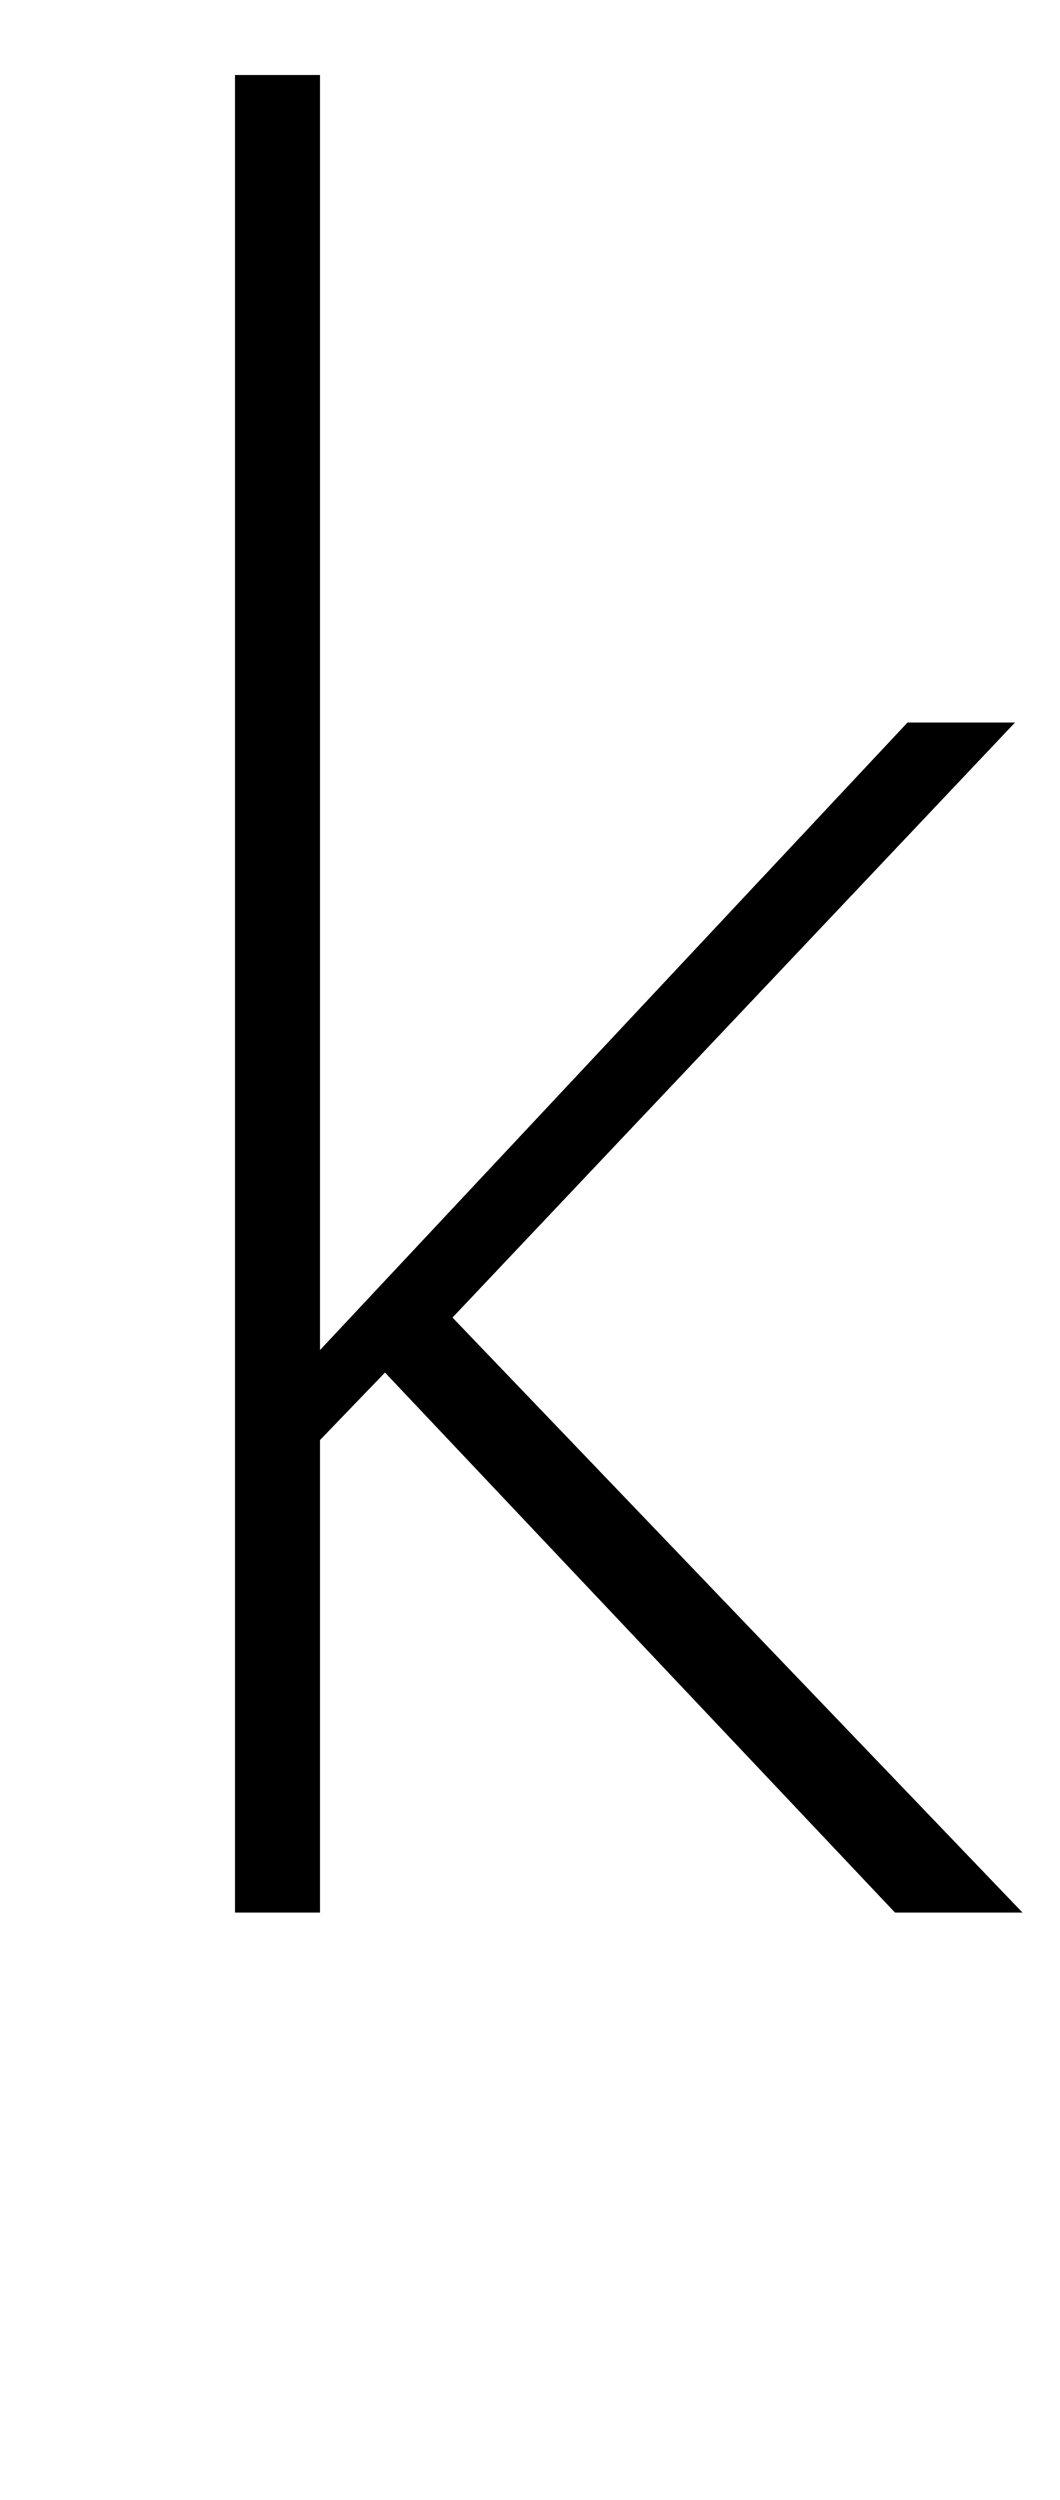 <?xml version="1.0" standalone="no"?>
<!DOCTYPE svg PUBLIC "-//W3C//DTD SVG 1.1//EN" "http://www.w3.org/Graphics/SVG/1.1/DTD/svg11.dtd" >
<svg xmlns="http://www.w3.org/2000/svg" xmlns:xlink="http://www.w3.org/1999/xlink" version="1.1" viewBox="-10 0 424 1000">
   <path fill="currentColor"
d="M399 765h-51l-204 -216l-26 27v189h-34v-735h34v510l235 -251h43l-225 238z" />
</svg>
